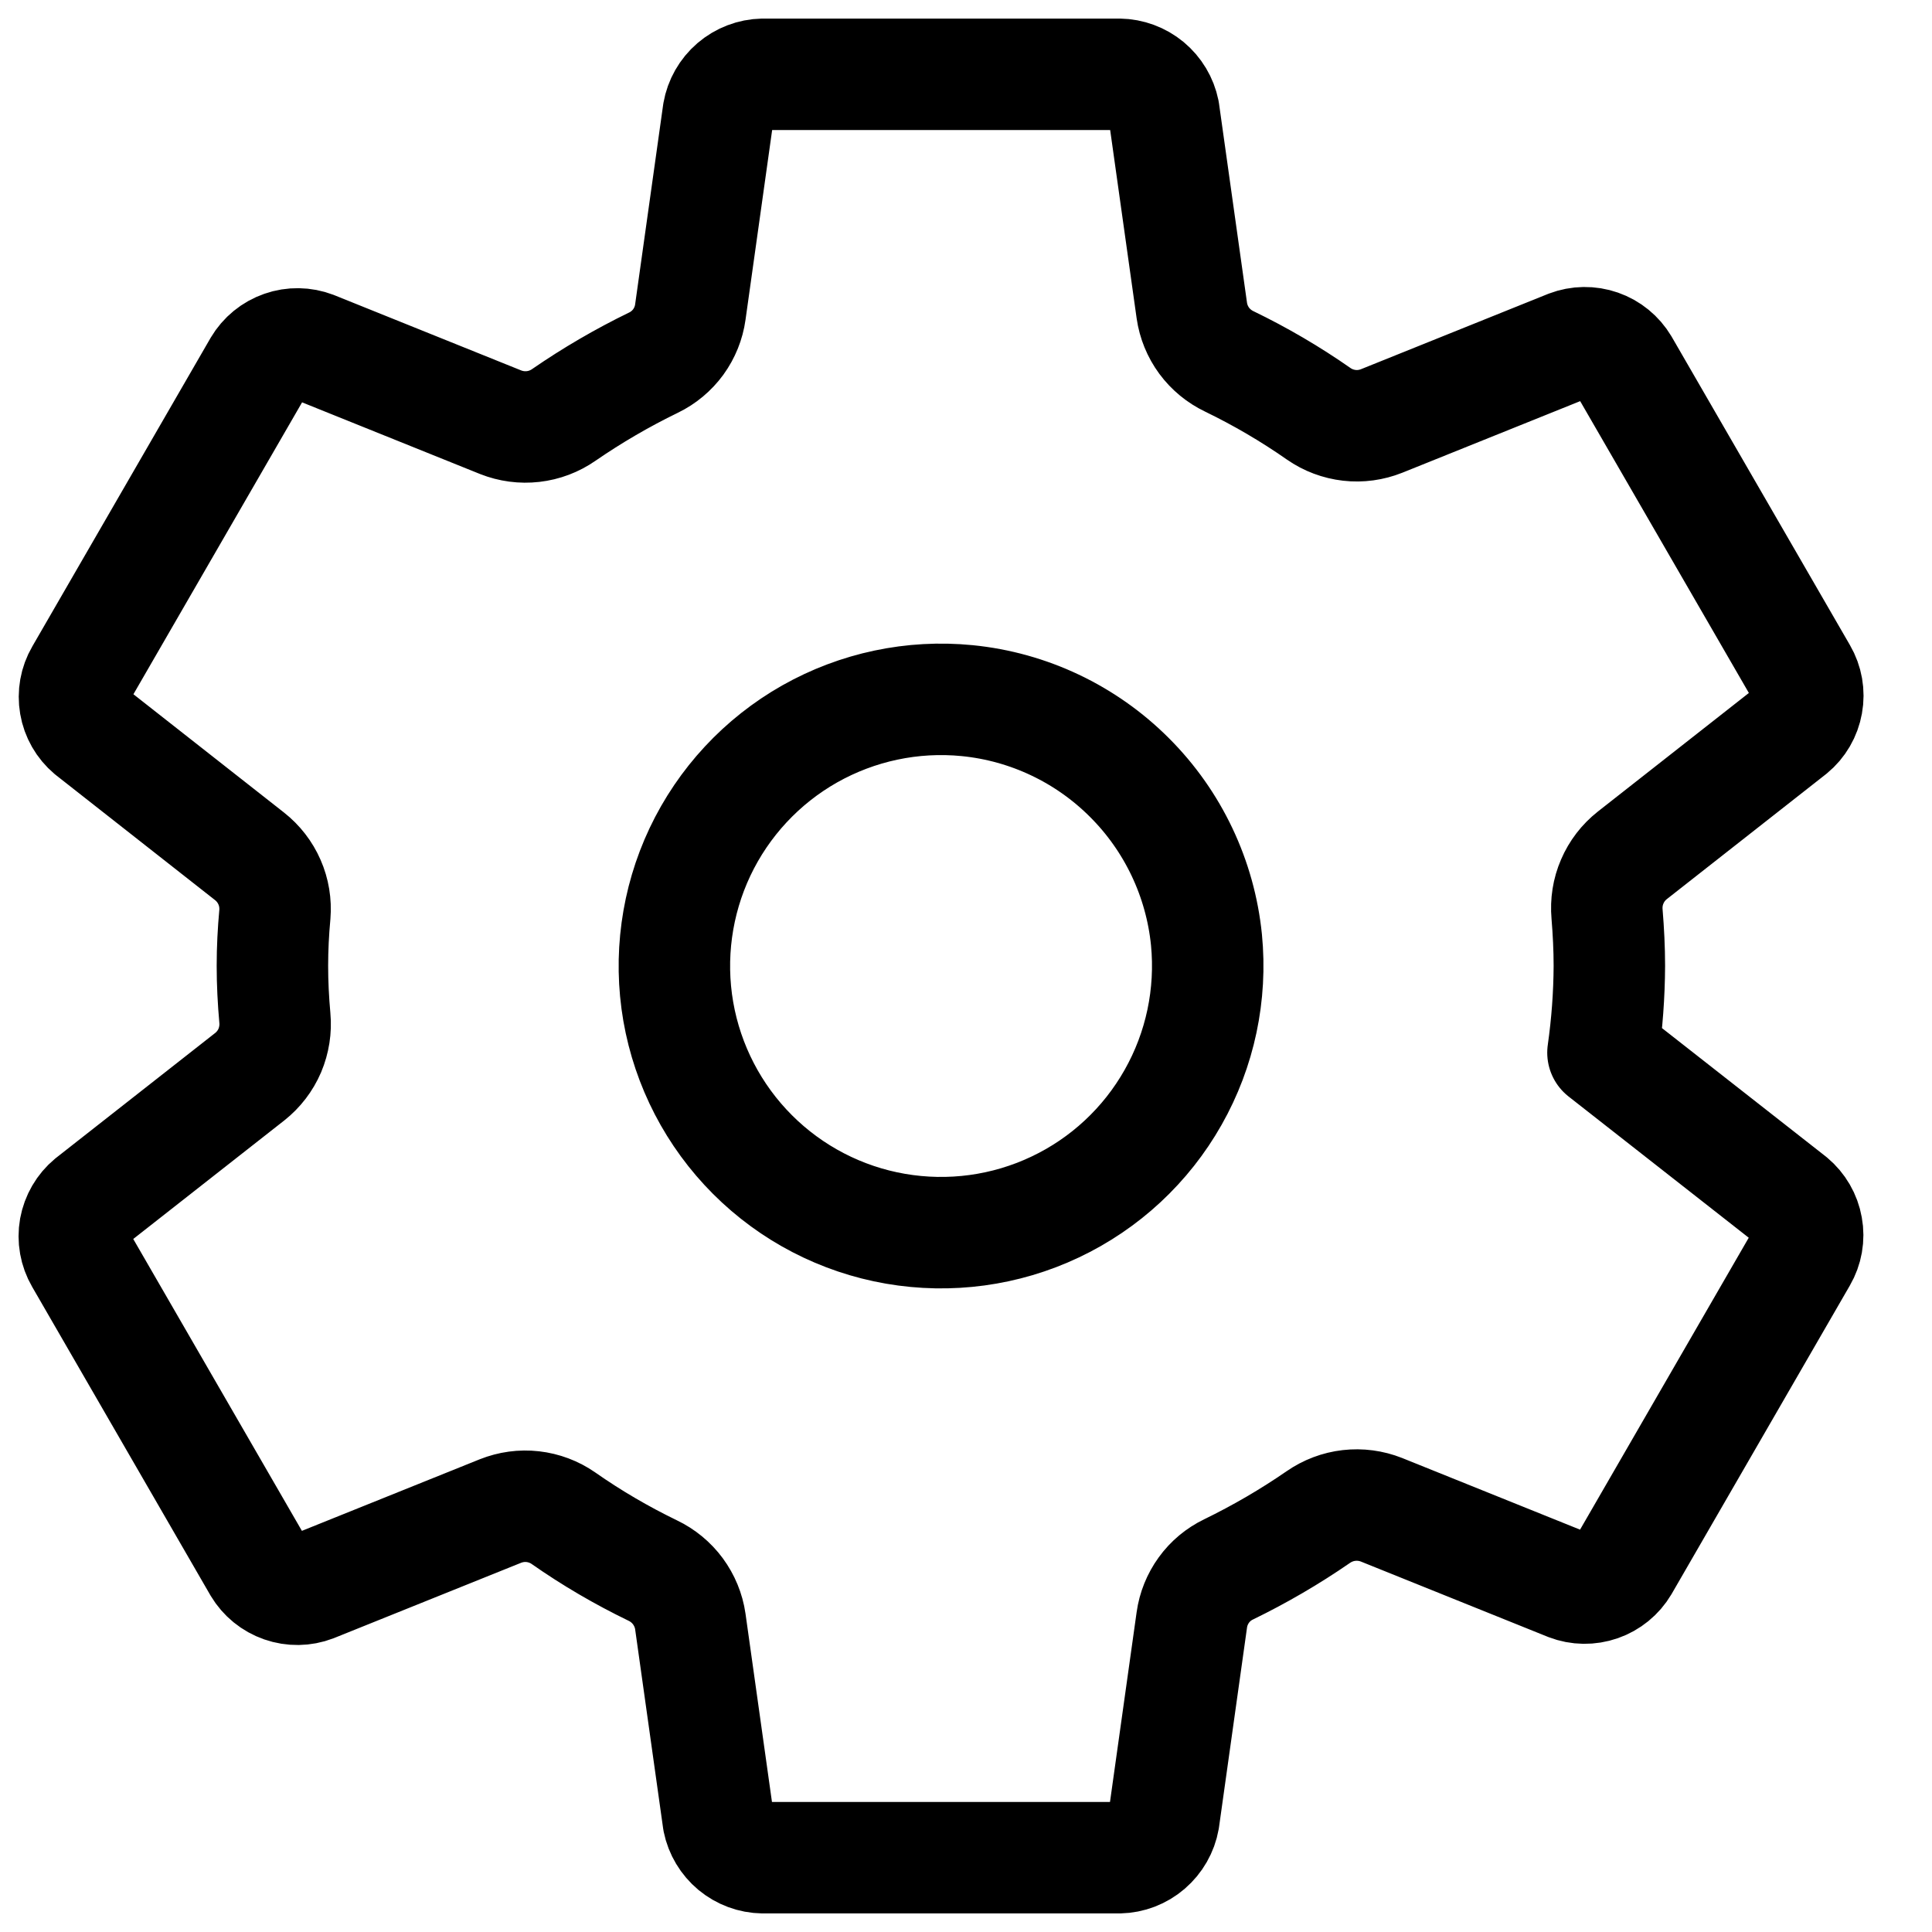 <svg viewBox="0 0 26 26" fill="none" xmlns="http://www.w3.org/2000/svg">
<path d="M13.017 9.429C12.281 9.356 11.54 9.513 10.896 9.877C10.252 10.242 9.737 10.796 9.42 11.465C9.104 12.134 9.002 12.884 9.128 13.613C9.255 14.342 9.603 15.014 10.127 15.538C10.65 16.061 11.322 16.41 12.051 16.536C12.78 16.662 13.53 16.561 14.199 16.244C14.868 15.928 15.423 15.412 15.787 14.768C16.152 14.124 16.308 13.384 16.236 12.647C16.153 11.822 15.787 11.05 15.2 10.464C14.614 9.877 13.842 9.511 13.017 9.429ZM21.658 13C21.656 13.39 21.627 13.78 21.572 14.166L24.108 16.154C24.218 16.246 24.292 16.373 24.317 16.515C24.343 16.656 24.317 16.801 24.245 16.925L21.847 21.075C21.774 21.198 21.66 21.291 21.525 21.338C21.39 21.385 21.243 21.383 21.11 21.332L18.592 20.318C18.453 20.263 18.303 20.243 18.154 20.26C18.006 20.277 17.864 20.331 17.741 20.416C17.357 20.681 16.953 20.916 16.534 21.12C16.401 21.184 16.287 21.279 16.201 21.398C16.115 21.517 16.059 21.655 16.039 21.8L15.662 24.486C15.637 24.628 15.563 24.756 15.454 24.85C15.345 24.944 15.207 24.997 15.063 25H10.266C10.124 24.998 9.988 24.947 9.879 24.857C9.77 24.766 9.695 24.641 9.667 24.503L9.29 21.821C9.269 21.674 9.211 21.535 9.123 21.415C9.035 21.296 8.919 21.2 8.785 21.136C8.366 20.933 7.963 20.698 7.582 20.431C7.46 20.346 7.318 20.293 7.17 20.276C7.022 20.259 6.873 20.28 6.734 20.335L4.217 21.348C4.084 21.399 3.937 21.401 3.802 21.354C3.667 21.307 3.553 21.214 3.48 21.092L1.082 16.942C1.01 16.818 0.984 16.672 1.009 16.531C1.035 16.39 1.109 16.262 1.219 16.171L3.362 14.489C3.479 14.396 3.572 14.275 3.631 14.137C3.689 13.999 3.713 13.848 3.699 13.699C3.678 13.465 3.666 13.232 3.666 12.998C3.666 12.764 3.678 12.535 3.699 12.306C3.711 12.158 3.687 12.008 3.627 11.872C3.568 11.736 3.475 11.616 3.358 11.524L1.217 9.842C1.108 9.75 1.035 9.623 1.011 9.482C0.987 9.342 1.012 9.198 1.084 9.075L3.482 4.925C3.555 4.802 3.669 4.709 3.804 4.662C3.938 4.615 4.085 4.617 4.219 4.668L6.737 5.682C6.876 5.737 7.026 5.757 7.174 5.74C7.323 5.723 7.465 5.669 7.587 5.584C7.972 5.319 8.375 5.084 8.795 4.88C8.927 4.816 9.041 4.721 9.128 4.602C9.214 4.483 9.27 4.345 9.29 4.2L9.667 1.514C9.692 1.372 9.765 1.244 9.874 1.15C9.984 1.056 10.122 1.003 10.266 1H15.063C15.204 1.002 15.341 1.053 15.45 1.143C15.559 1.234 15.634 1.359 15.662 1.497L16.039 4.179C16.06 4.326 16.117 4.465 16.205 4.585C16.293 4.704 16.41 4.8 16.544 4.864C16.963 5.067 17.365 5.302 17.747 5.569C17.869 5.654 18.011 5.707 18.159 5.724C18.306 5.741 18.456 5.72 18.594 5.665L21.111 4.652C21.245 4.601 21.392 4.599 21.527 4.646C21.662 4.693 21.775 4.786 21.848 4.908L24.247 9.058C24.319 9.182 24.345 9.327 24.319 9.469C24.294 9.61 24.22 9.738 24.109 9.829L21.967 11.511C21.849 11.604 21.756 11.725 21.697 11.863C21.637 12.001 21.614 12.151 21.627 12.301C21.646 12.533 21.658 12.766 21.658 13Z" stroke="currentColor" stroke-width="1.5" stroke-linecap="round" stroke-linejoin="round"/>
</svg>
